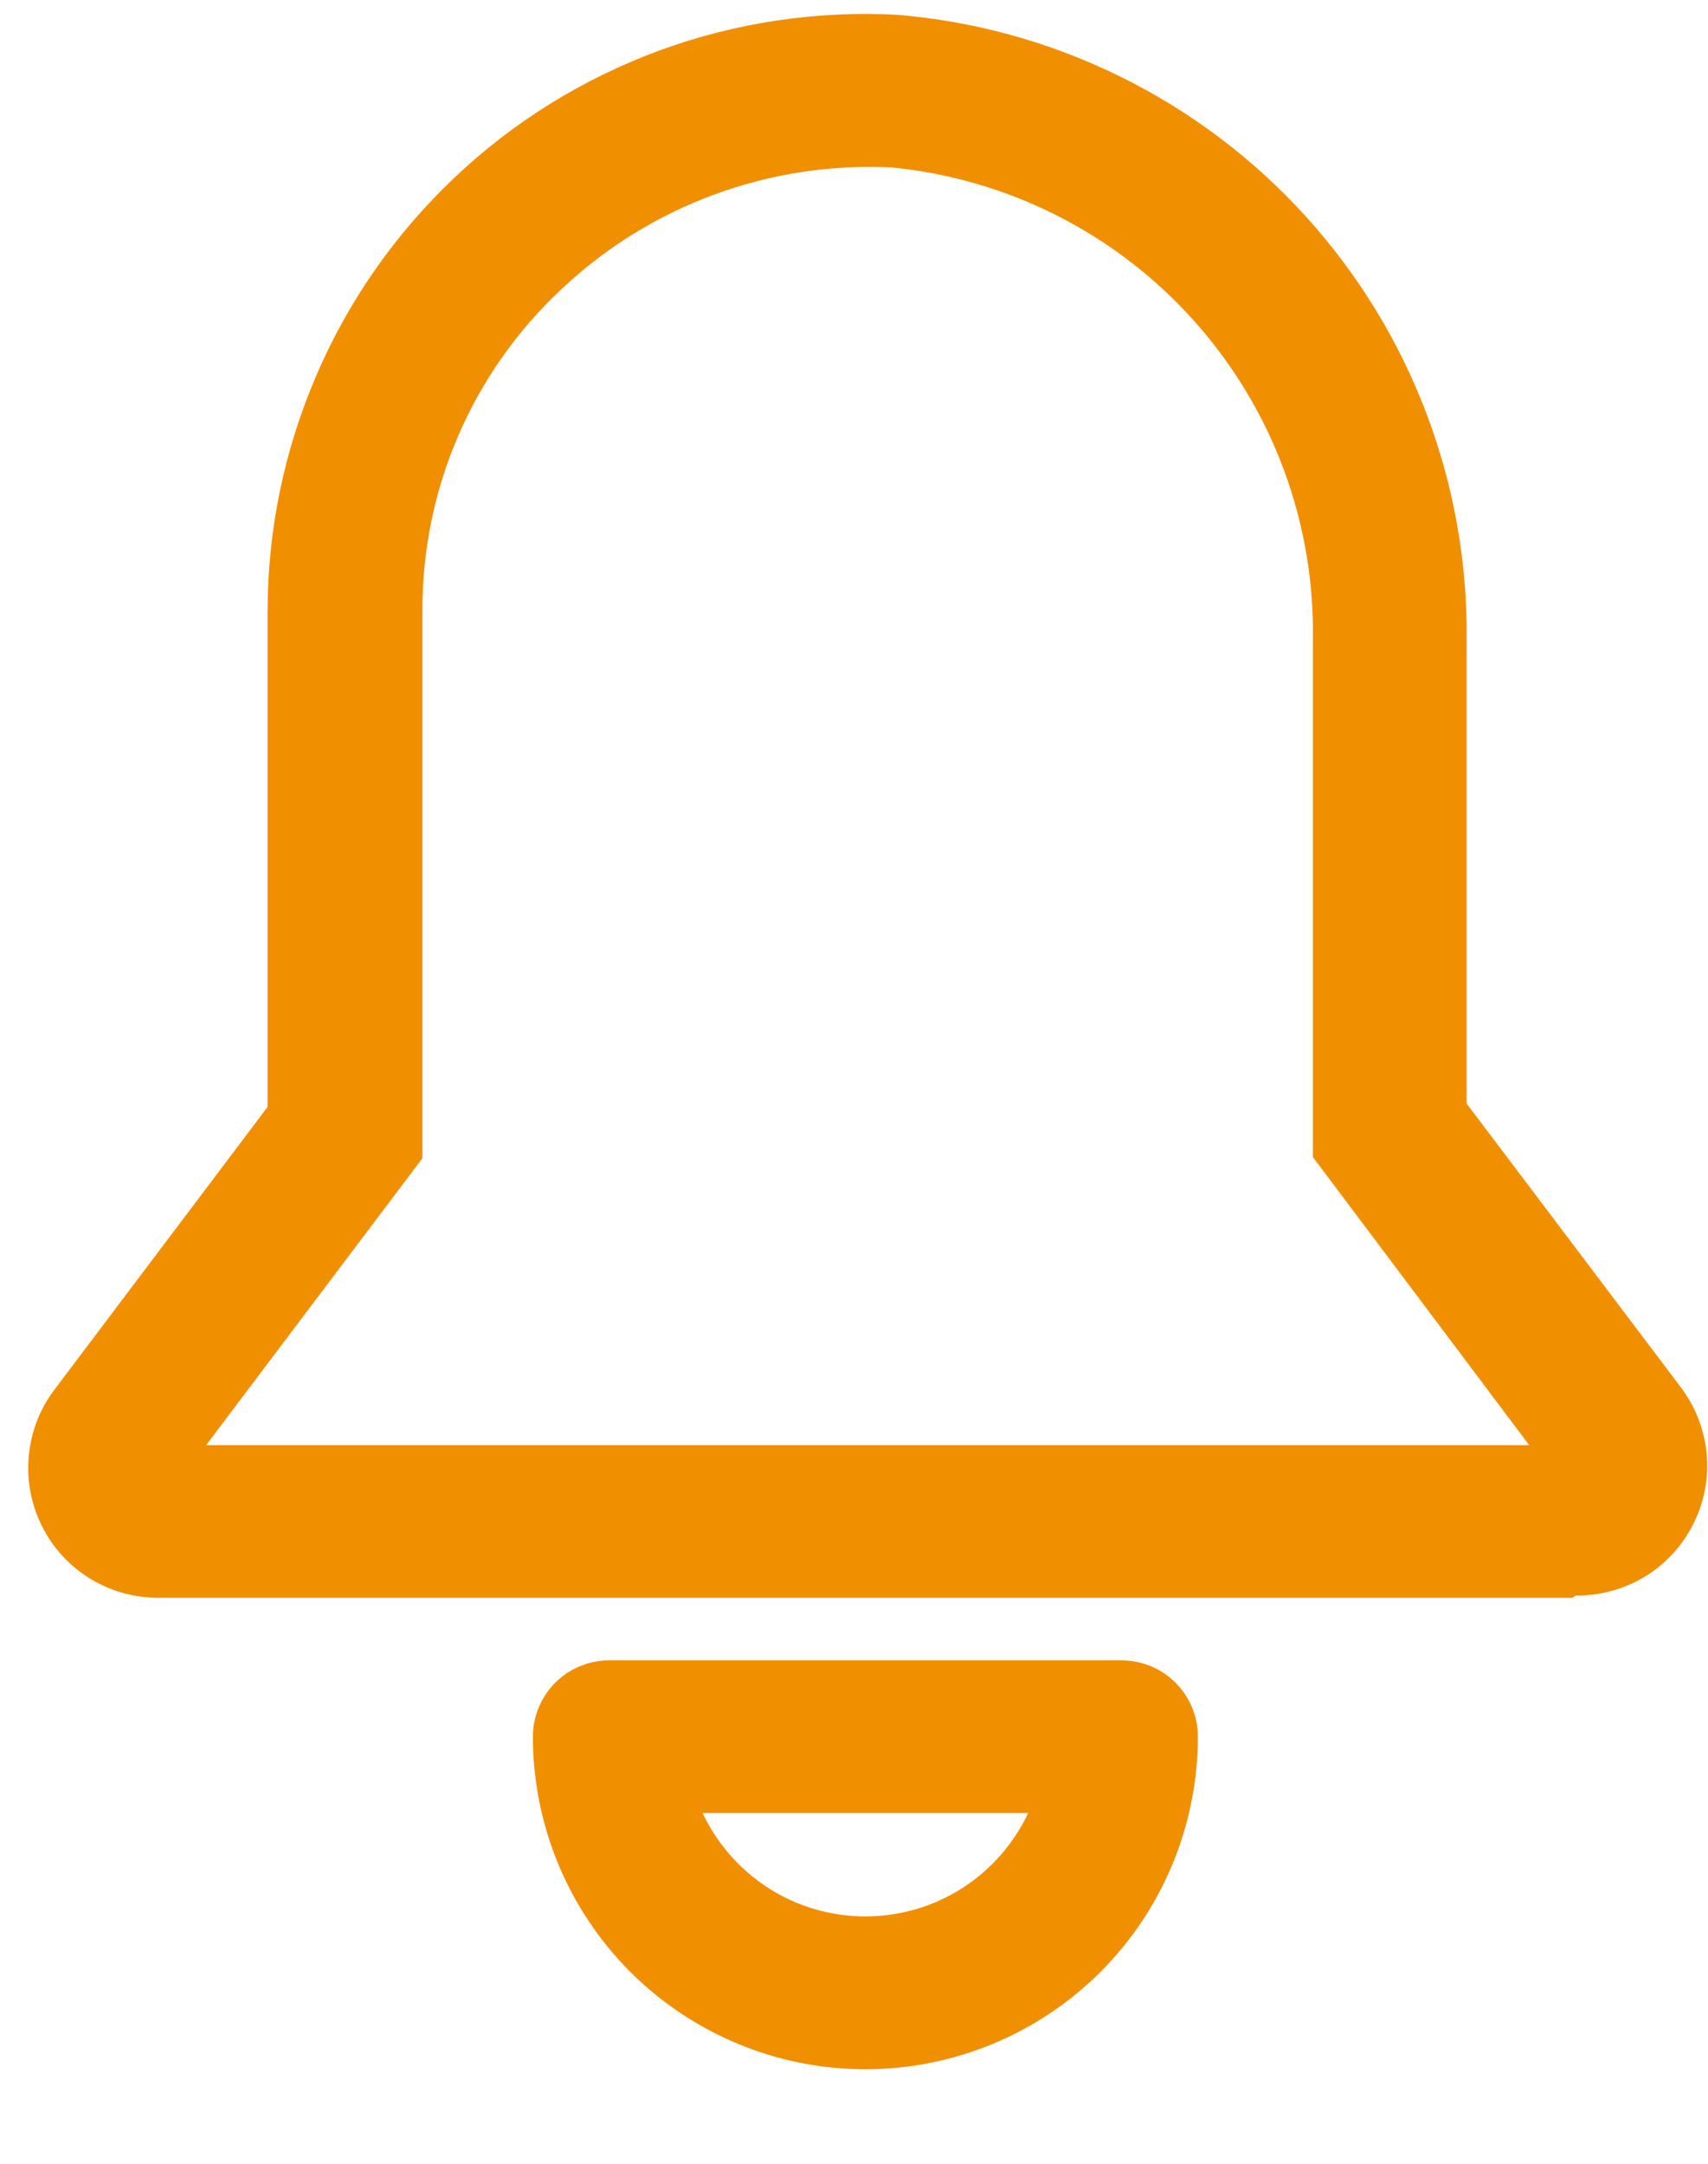 <svg width="15" height="19" viewBox="0 0 15 19" fill="none" xmlns="http://www.w3.org/2000/svg">
<path d="M13.81 14.03H1.39C1.178 14.03 0.969 13.972 0.788 13.86C0.607 13.748 0.461 13.588 0.367 13.398C0.272 13.207 0.233 12.994 0.253 12.783C0.273 12.571 0.351 12.369 0.48 12.2L2.35 9.72V5.37C2.35 4.657 2.496 3.952 2.778 3.297C3.059 2.642 3.472 2.052 3.989 1.562C4.506 1.071 5.118 0.692 5.787 0.445C6.456 0.199 7.168 0.092 7.88 0.13C9.255 0.244 10.535 0.875 11.463 1.895C12.391 2.916 12.898 4.251 12.88 5.63V9.69L14.76 12.18C14.889 12.35 14.968 12.553 14.988 12.765C15.008 12.978 14.967 13.191 14.871 13.382C14.775 13.573 14.628 13.733 14.446 13.844C14.263 13.955 14.053 14.012 13.84 14.01L13.81 14.03ZM1.81 12.69H13.43L11.53 10.16V5.63C11.55 4.598 11.18 3.597 10.494 2.826C9.809 2.055 8.857 1.571 7.83 1.47C7.3 1.444 6.769 1.525 6.271 1.709C5.772 1.893 5.316 2.175 4.93 2.54C4.542 2.902 4.234 3.34 4.024 3.827C3.814 4.314 3.707 4.84 3.71 5.37V10.17L1.81 12.69Z" fill="#F08F00"/>
<path d="M7.6 18.17C6.826 18.17 6.083 17.862 5.535 17.315C4.988 16.767 4.68 16.024 4.68 15.25C4.68 15.072 4.751 14.902 4.876 14.776C5.002 14.65 5.172 14.58 5.35 14.58H9.85C10.028 14.58 10.198 14.65 10.324 14.776C10.449 14.902 10.52 15.072 10.52 15.25C10.52 15.633 10.444 16.013 10.298 16.367C10.151 16.722 9.936 17.044 9.665 17.315C9.394 17.586 9.072 17.801 8.717 17.948C8.363 18.094 7.983 18.17 7.6 18.17V18.17ZM6.17 15.92C6.298 16.191 6.5 16.421 6.753 16.582C7.006 16.743 7.3 16.828 7.6 16.828C7.9 16.828 8.194 16.743 8.447 16.582C8.7 16.421 8.902 16.191 9.03 15.92H6.17Z" fill="#F08F00"/>
</svg>
